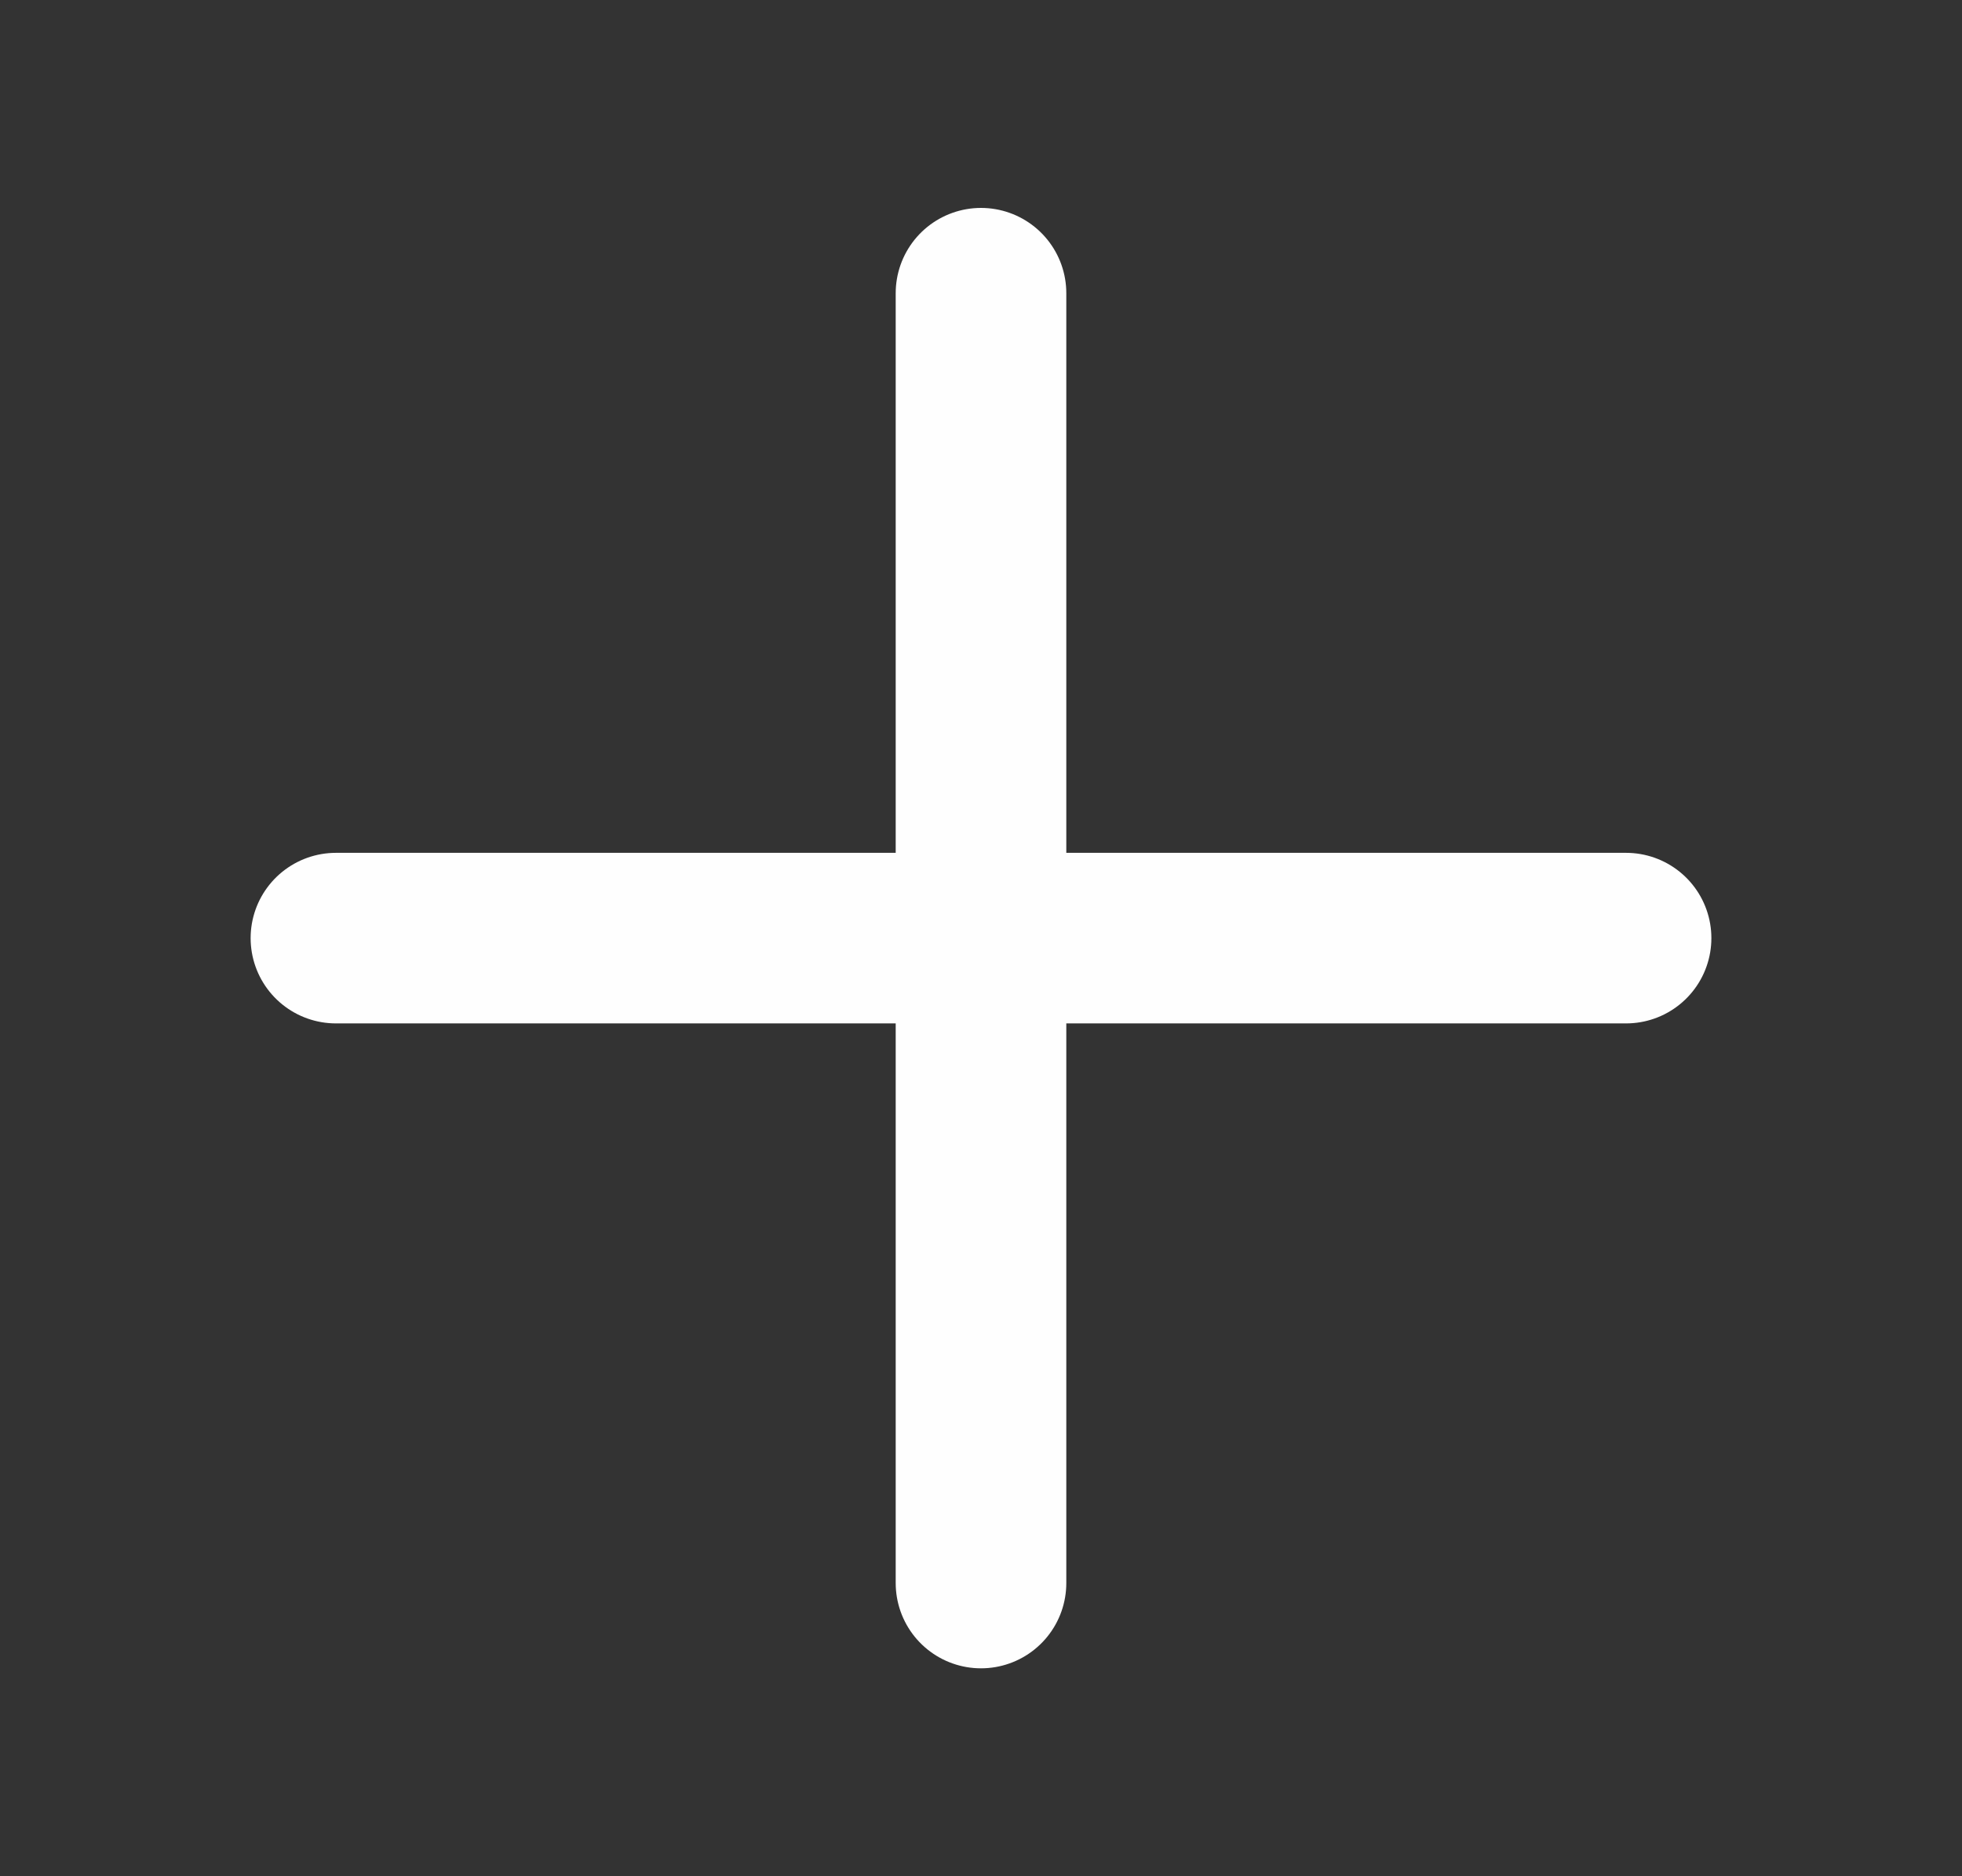 <svg xmlns="http://www.w3.org/2000/svg" width="23" height="22" viewBox="0 0 23 22" fill="none">
  <rect x="0" y="0" width="23" height="22" fill="#333333" stroke="none"/>
  <path d="M3.938 11H19.062" stroke="#FEFEFE" stroke-width="2" stroke-linecap="round" stroke-linejoin="round"/>
  <path d="M11.5 3.438V18.562" stroke="#FEFEFE" stroke-width="2" stroke-linecap="round" stroke-linejoin="round"/>
</svg>
